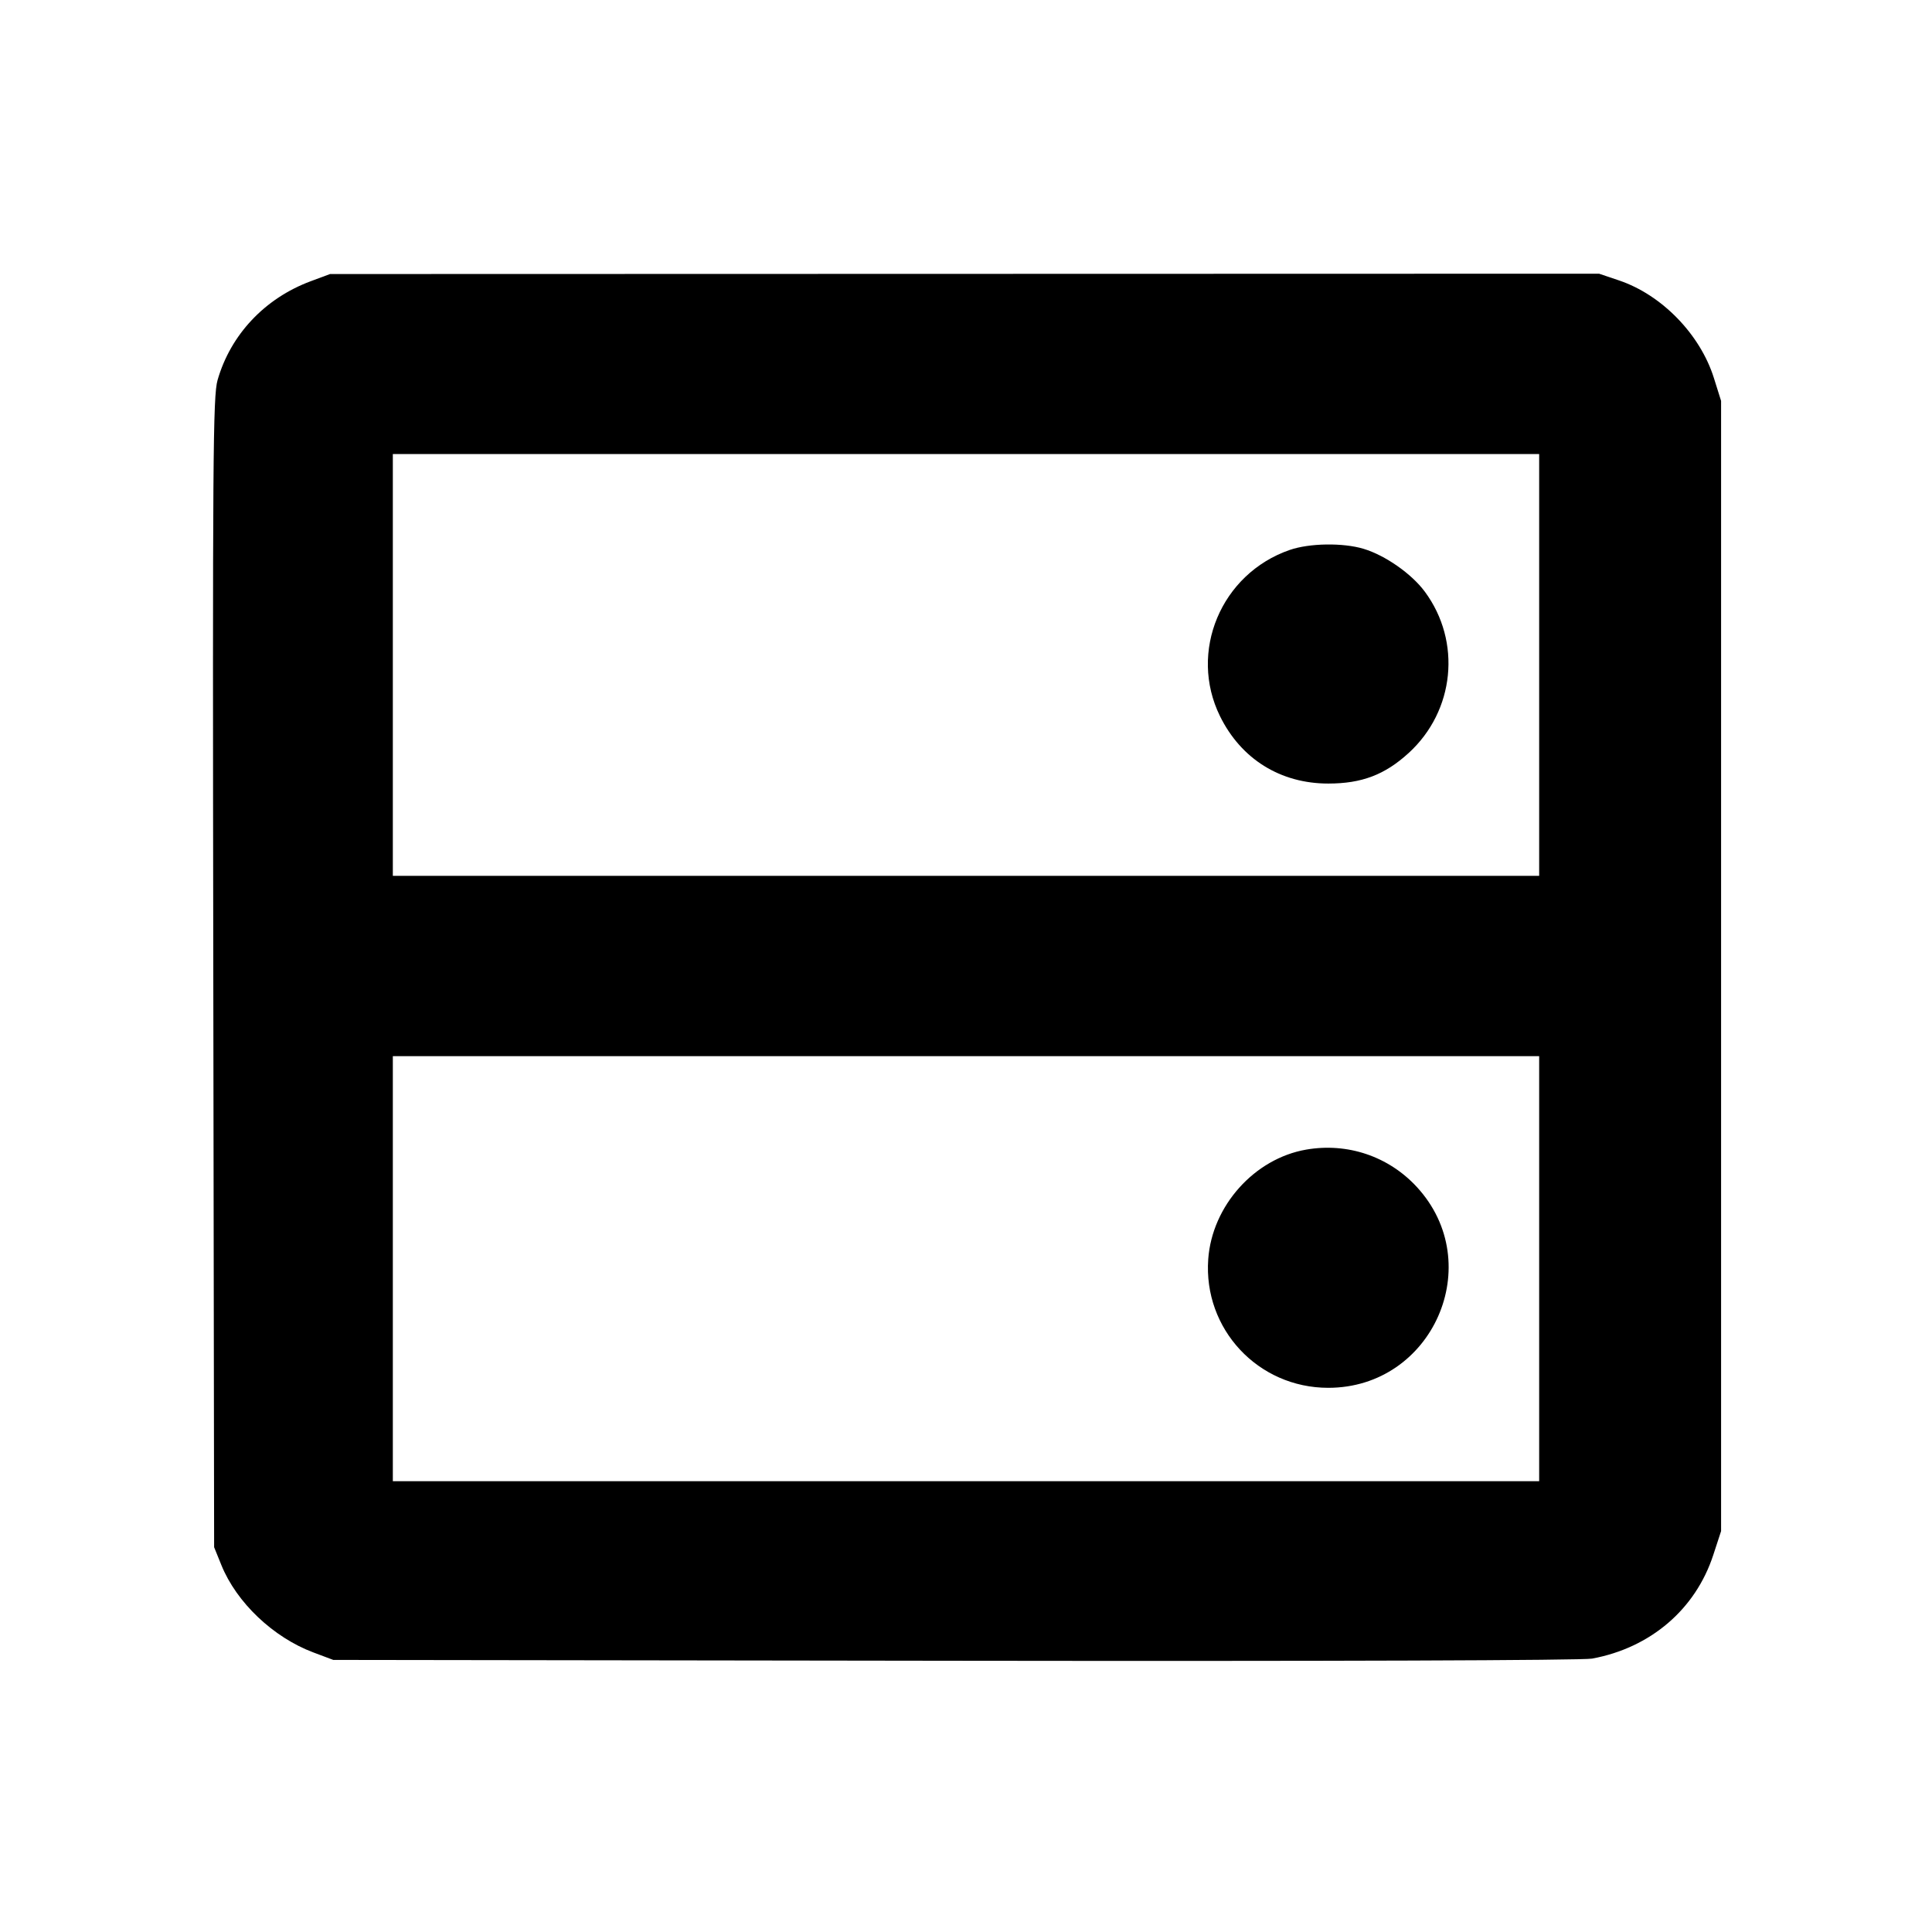 <svg fill="currentColor" viewBox="0 0 256 256" xmlns="http://www.w3.org/2000/svg"><path d="M41.169 37.265 C 35.092 39.525,30.557 44.340,28.829 50.365 C 28.219 52.494,28.162 60.346,28.262 128.872 L 28.373 205.013 29.331 207.378 C 31.341 212.342,36.207 216.963,41.526 218.958 L 44.160 219.947 126.482 220.060 C 176.261 220.128,209.658 220.015,210.962 219.774 C 218.702 218.343,224.656 213.253,227.014 206.054 L 228.053 202.880 228.053 128.000 L 228.053 53.120 227.097 50.078 C 225.281 44.304,220.195 39.072,214.542 37.163 L 211.888 36.267 127.810 36.289 L 43.733 36.311 41.169 37.265 M203.947 88.107 L 203.947 116.053 128.000 116.053 L 52.053 116.053 52.053 88.107 L 52.053 60.160 128.000 60.160 L 203.947 60.160 203.947 88.107 M170.880 72.876 C 161.787 76.034,157.460 86.372,161.660 94.904 C 164.456 100.582,169.669 103.825,176.000 103.825 C 180.439 103.825,183.495 102.664,186.655 99.776 C 192.764 94.193,193.685 85.013,188.799 78.403 C 187.043 76.028,183.552 73.586,180.677 72.720 C 177.941 71.897,173.494 71.968,170.880 72.876 M203.947 168.107 L 203.947 196.267 128.000 196.267 L 52.053 196.267 52.053 168.107 L 52.053 139.947 128.000 139.947 L 203.947 139.947 203.947 168.107 M173.077 152.329 C 166.205 153.522,160.602 159.790,160.097 166.851 C 159.435 176.108,166.700 183.893,176.000 183.893 C 189.847 183.893,197.102 167.440,187.735 157.278 C 183.992 153.217,178.547 151.379,173.077 152.329 " stroke="none" fill-rule="evenodd"></path></svg>